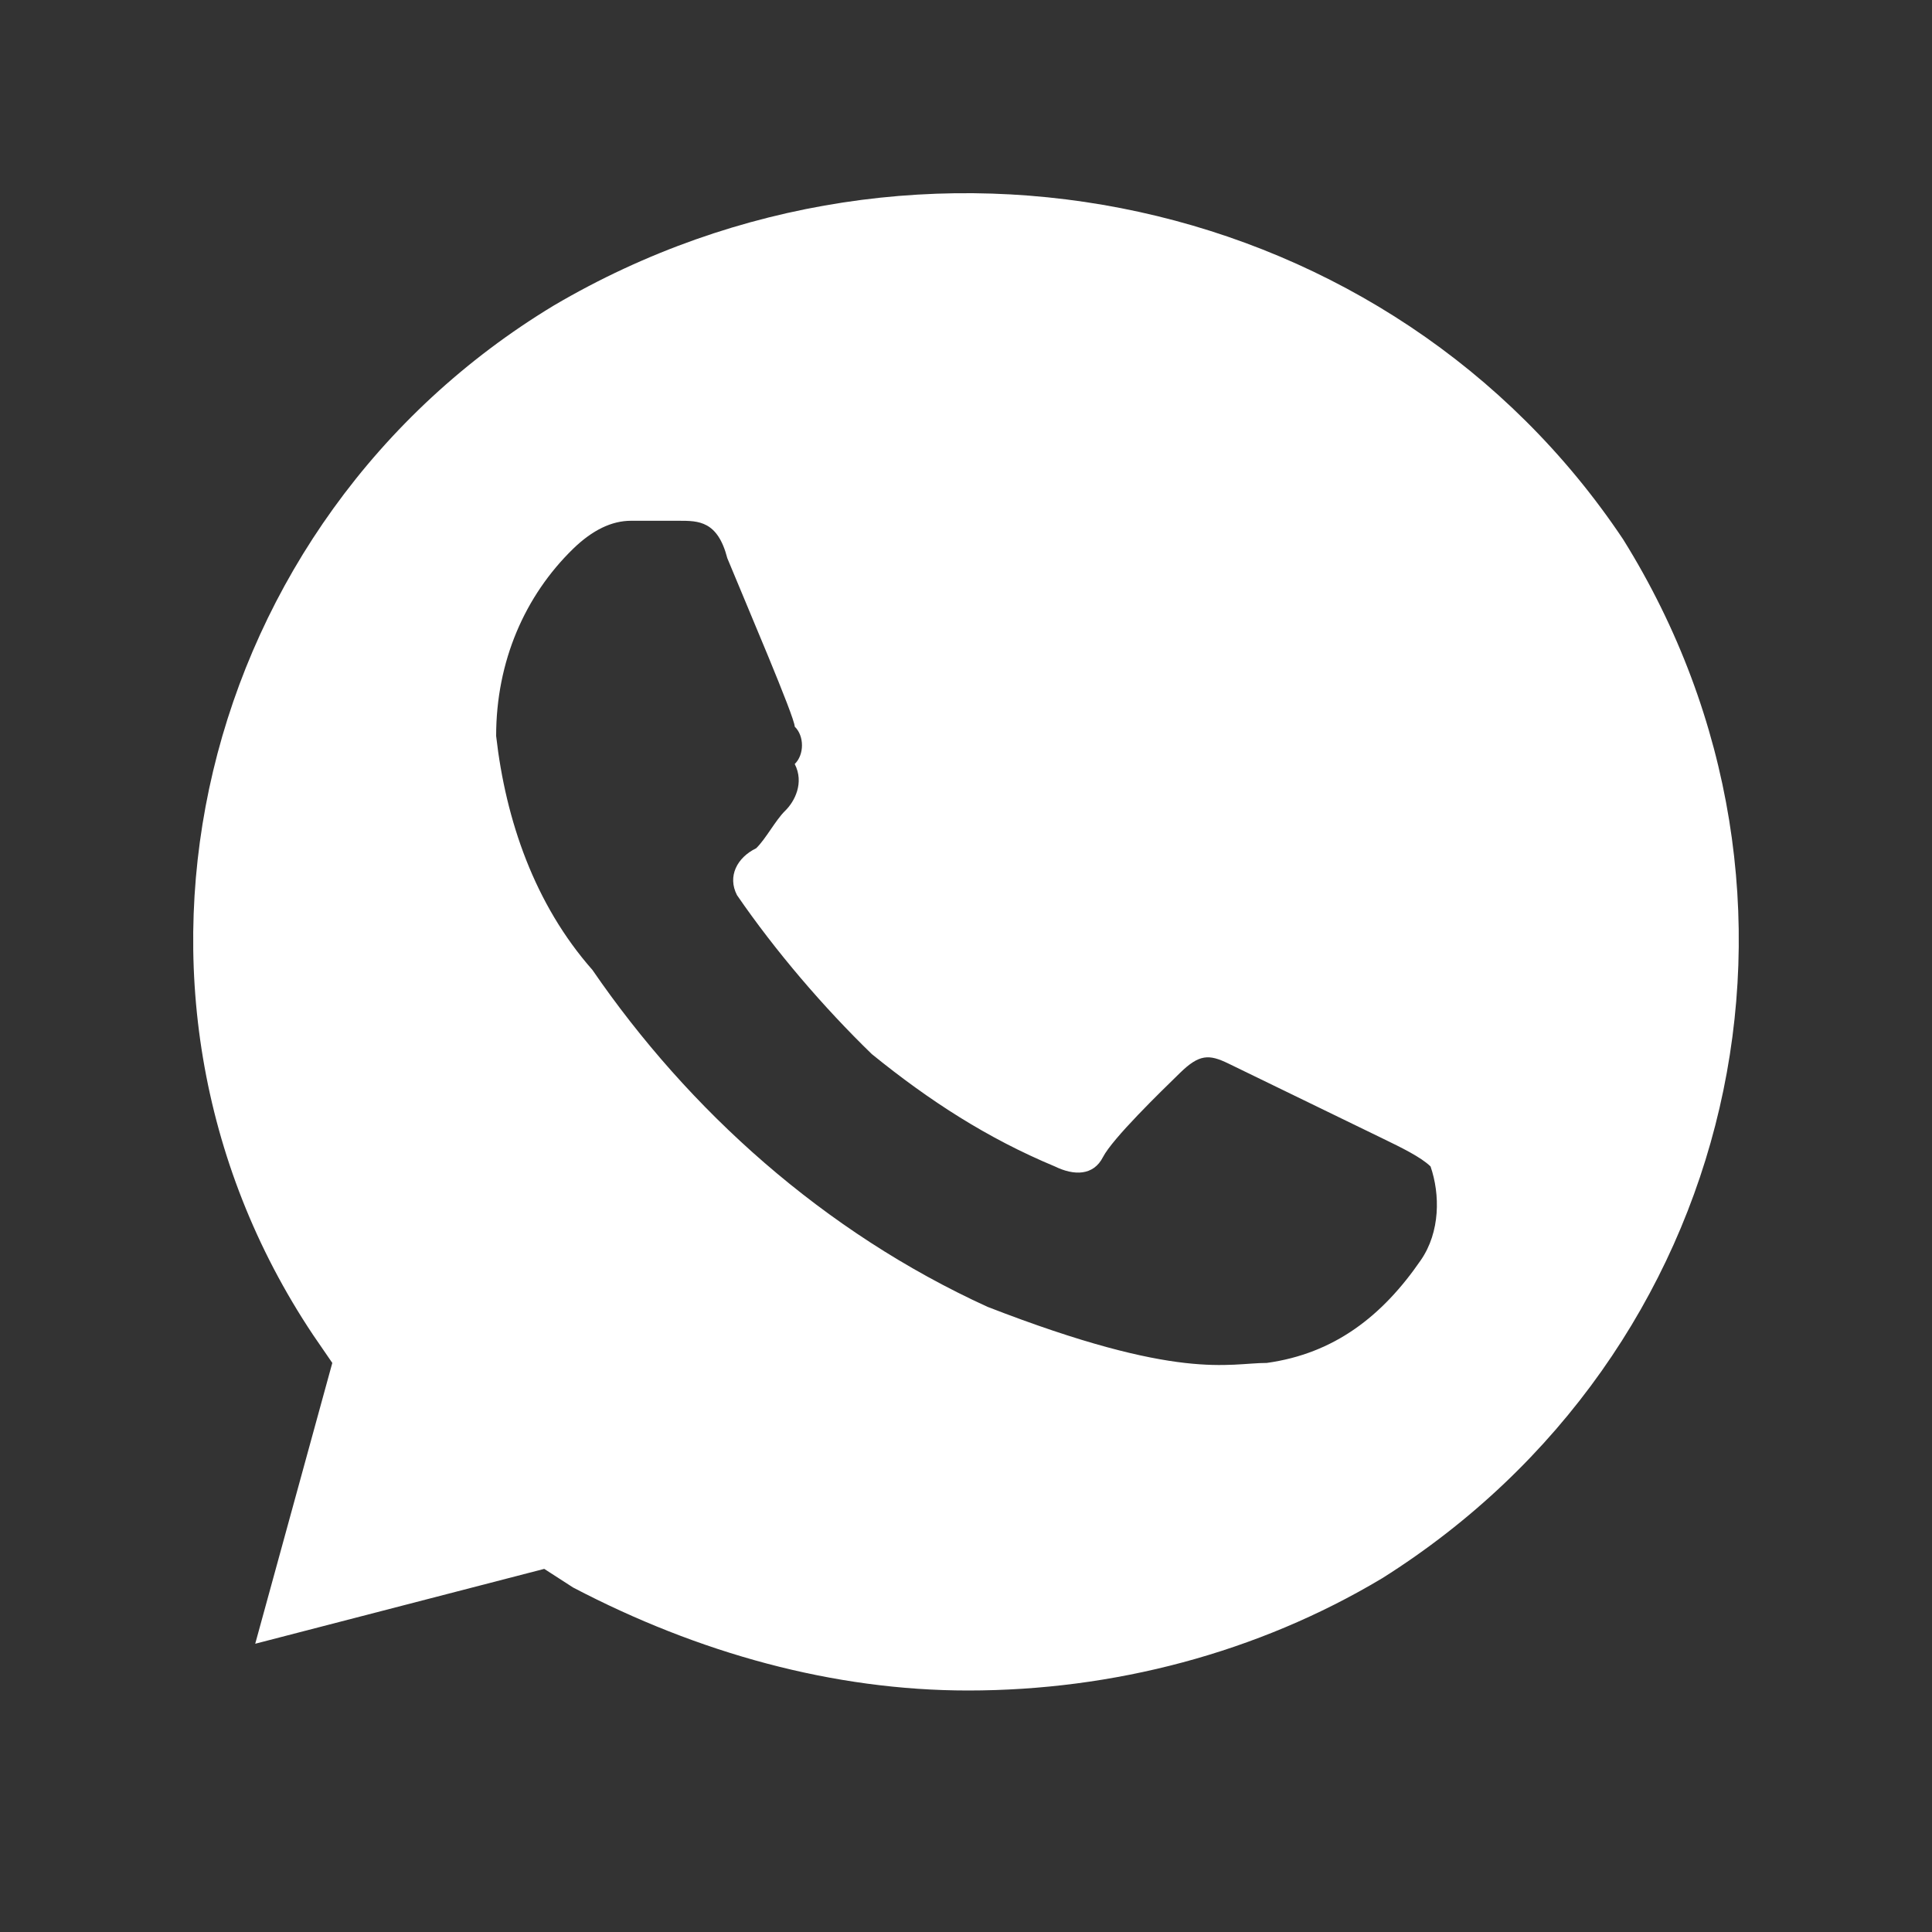 <svg width="20" height="20" viewBox="0 0 20 20" fill="none" xmlns="http://www.w3.org/2000/svg">
<rect x="0" y="0" width="20" height="20" fill="#333333" stroke="none"/>
<path d="M16.803 5.584C14.41 2 9.523 0.934 5.734 3.162C2.044 5.391 0.847 10.234 3.241 13.819L3.44 14.109L2.642 17.016L5.634 16.241L5.933 16.434C7.23 17.113 8.626 17.5 10.022 17.5C11.518 17.5 13.014 17.113 14.31 16.337C18 14.012 19.097 9.266 16.803 5.584ZM14.709 13.044C14.31 13.625 13.812 14.012 13.114 14.109C12.715 14.109 12.216 14.303 10.222 13.528C8.526 12.753 7.13 11.494 6.133 10.041C5.534 9.362 5.235 8.491 5.136 7.619C5.136 6.844 5.435 6.166 5.933 5.681C6.133 5.487 6.332 5.391 6.532 5.391H7.03C7.23 5.391 7.429 5.391 7.529 5.778C7.728 6.262 8.227 7.425 8.227 7.522C8.327 7.619 8.327 7.812 8.227 7.909C8.327 8.103 8.227 8.297 8.127 8.394C8.028 8.491 7.928 8.684 7.828 8.781C7.629 8.878 7.529 9.072 7.629 9.266C8.028 9.847 8.526 10.428 9.025 10.912C9.623 11.397 10.222 11.784 10.92 12.075C11.119 12.172 11.319 12.172 11.418 11.978C11.518 11.784 12.017 11.3 12.216 11.106C12.415 10.912 12.515 10.912 12.715 11.009L14.31 11.784C14.51 11.881 14.709 11.978 14.809 12.075C14.909 12.366 14.909 12.753 14.709 13.044Z" fill="white"/>
</svg>
